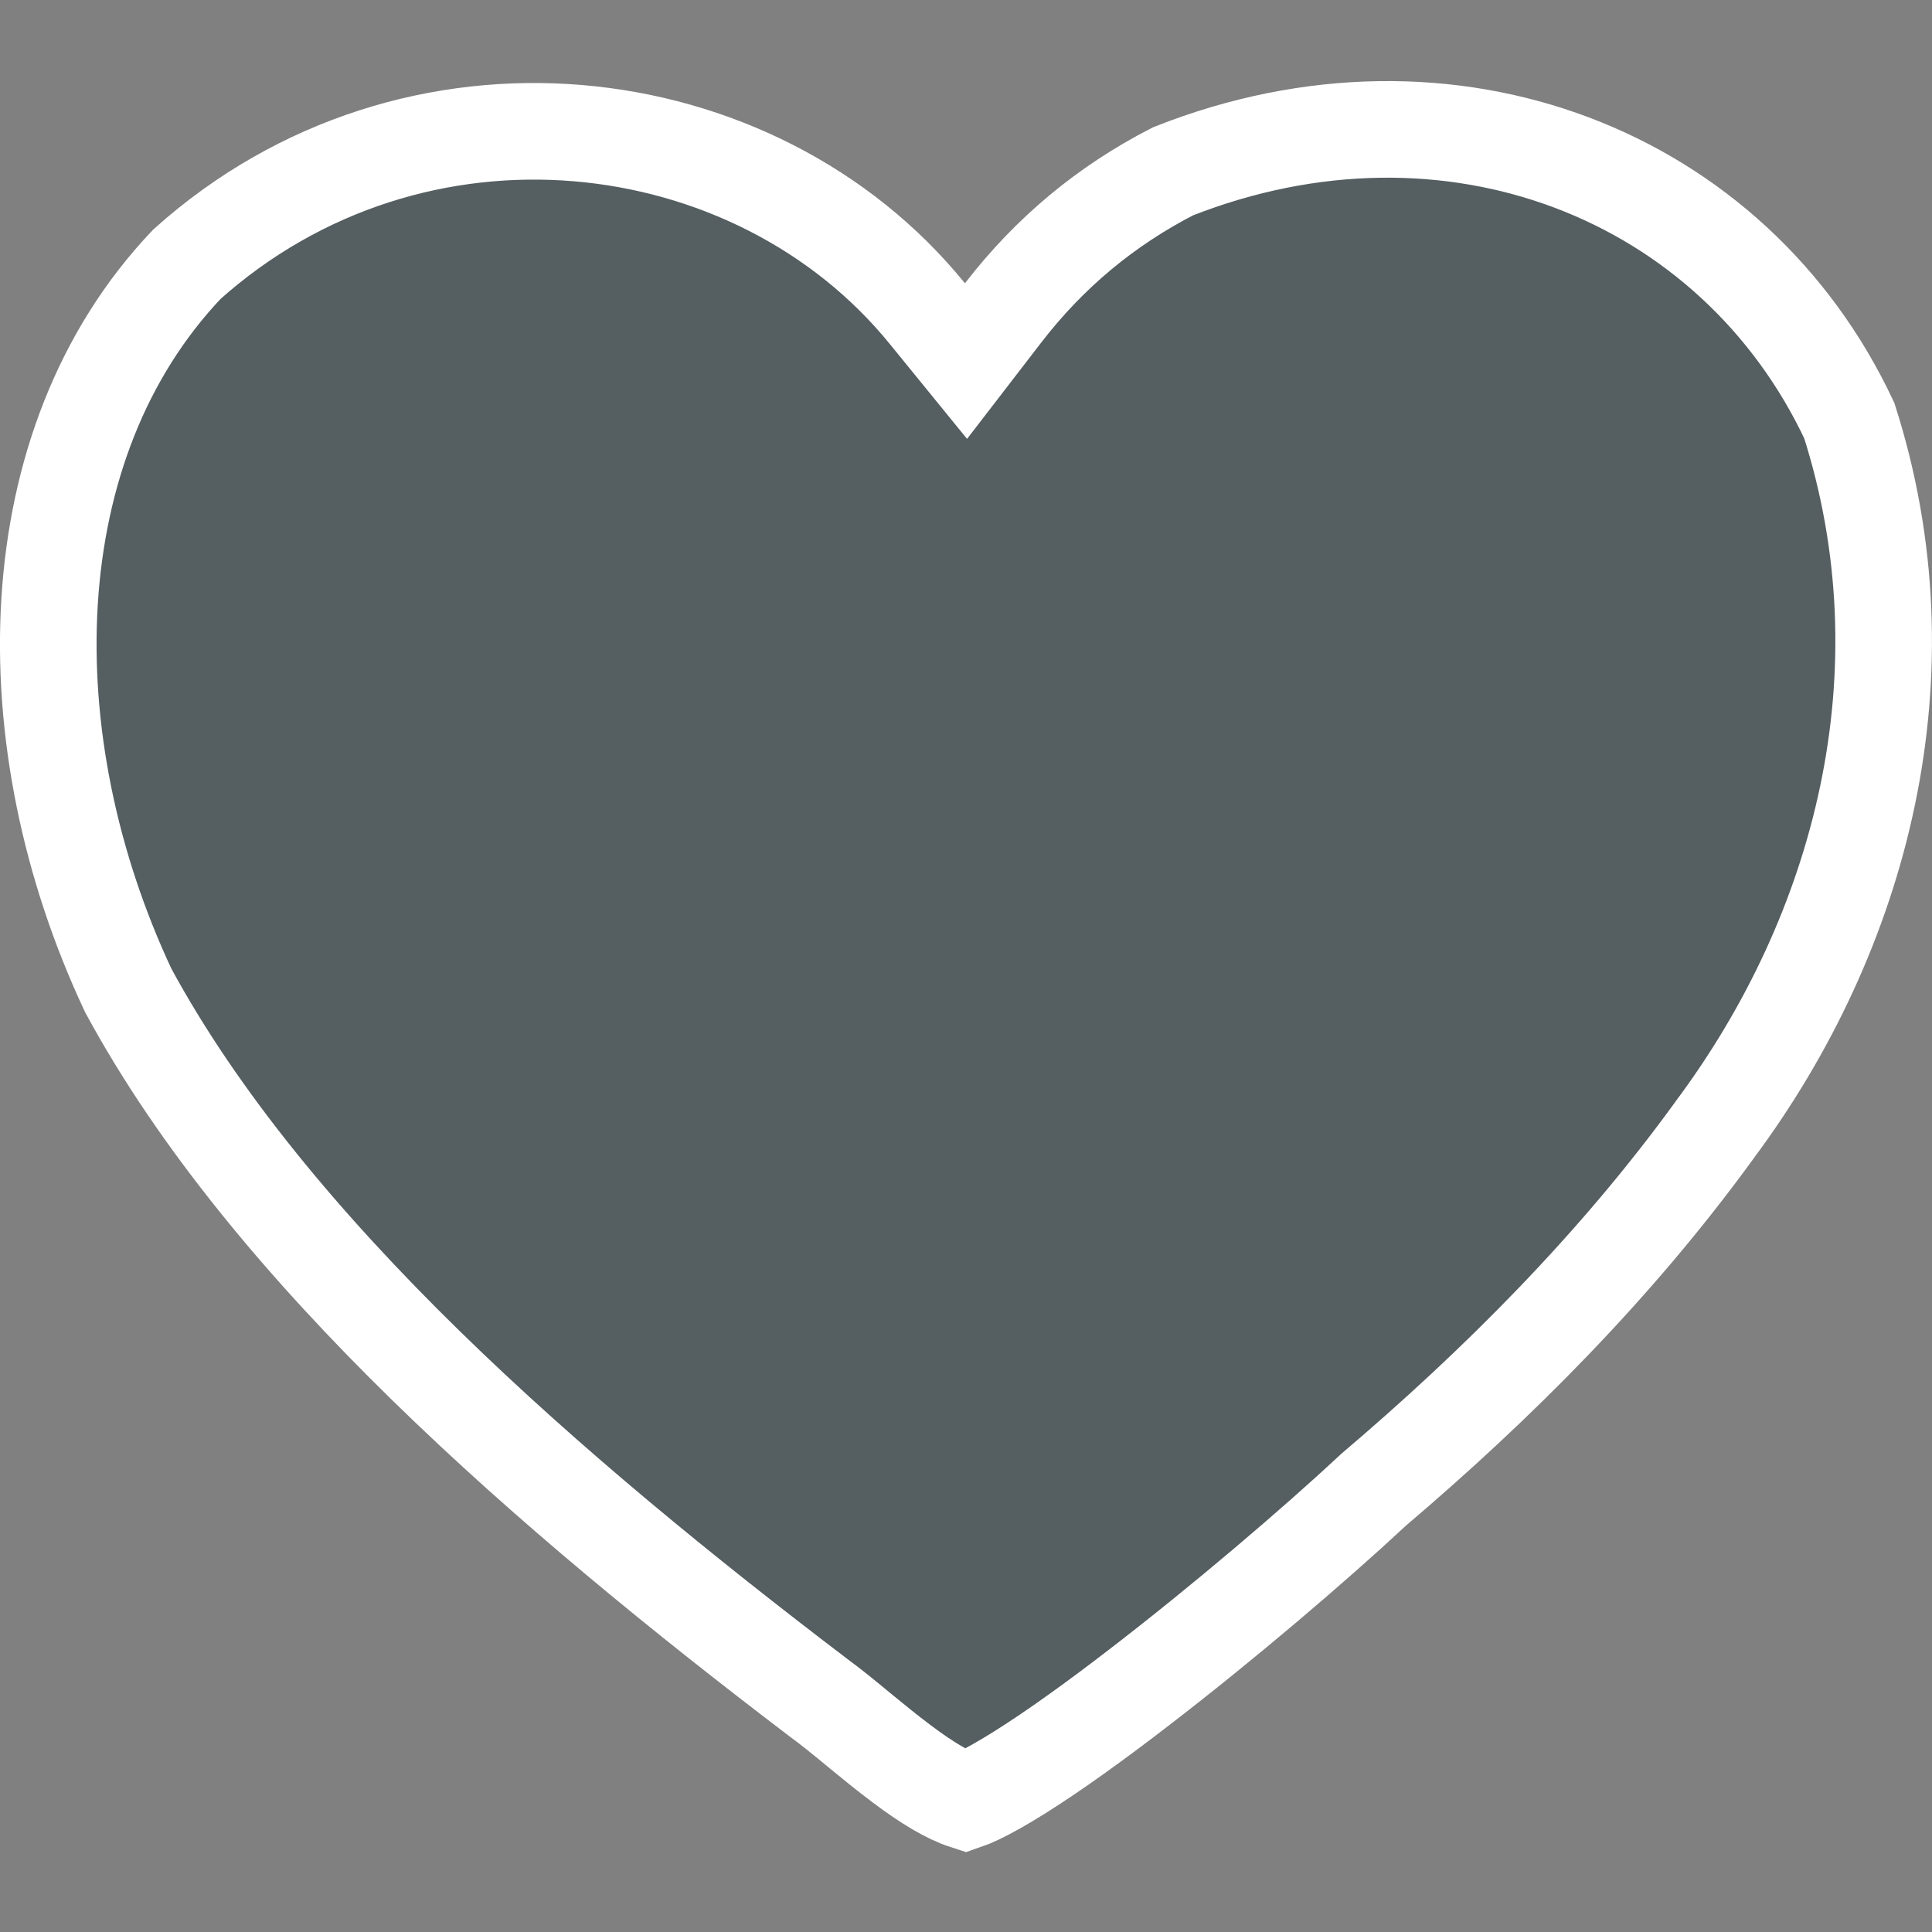 <svg width="20" height="20" viewBox="0 0 20 20" fill="none" xmlns="http://www.w3.org/2000/svg">
<rect x="0" y="0" width="20" height="20" fill="#808080" stroke="none"/>
<g id="Vector">
<path id="Vector_2" d="M17.756 11.688L17.756 11.688L17.752 11.694C16.725 13.111 15.492 14.34 14.219 15.422L14.211 15.43L14.203 15.437C13.62 15.98 12.67 16.794 11.78 17.477C11.335 17.82 10.913 18.123 10.565 18.342C10.39 18.452 10.242 18.536 10.124 18.592C10.067 18.619 10.025 18.636 9.996 18.646C9.819 18.589 9.597 18.457 9.333 18.258C9.186 18.148 9.04 18.029 8.894 17.909L8.887 17.903C8.749 17.789 8.605 17.671 8.471 17.573C5.695 15.462 2.79 12.954 1.328 10.254C0.116 7.674 0.165 4.599 1.935 2.735C4.287 0.629 7.819 1.052 9.601 3.248L10 3.738L10.385 3.238C10.863 2.618 11.447 2.131 12.142 1.774C15.013 0.639 17.948 1.806 19.144 4.355C19.979 6.97 19.274 9.648 17.756 11.688Z" fill="#142B33" fill-opacity="0.4" stroke="white"/>
</g>
</svg>

